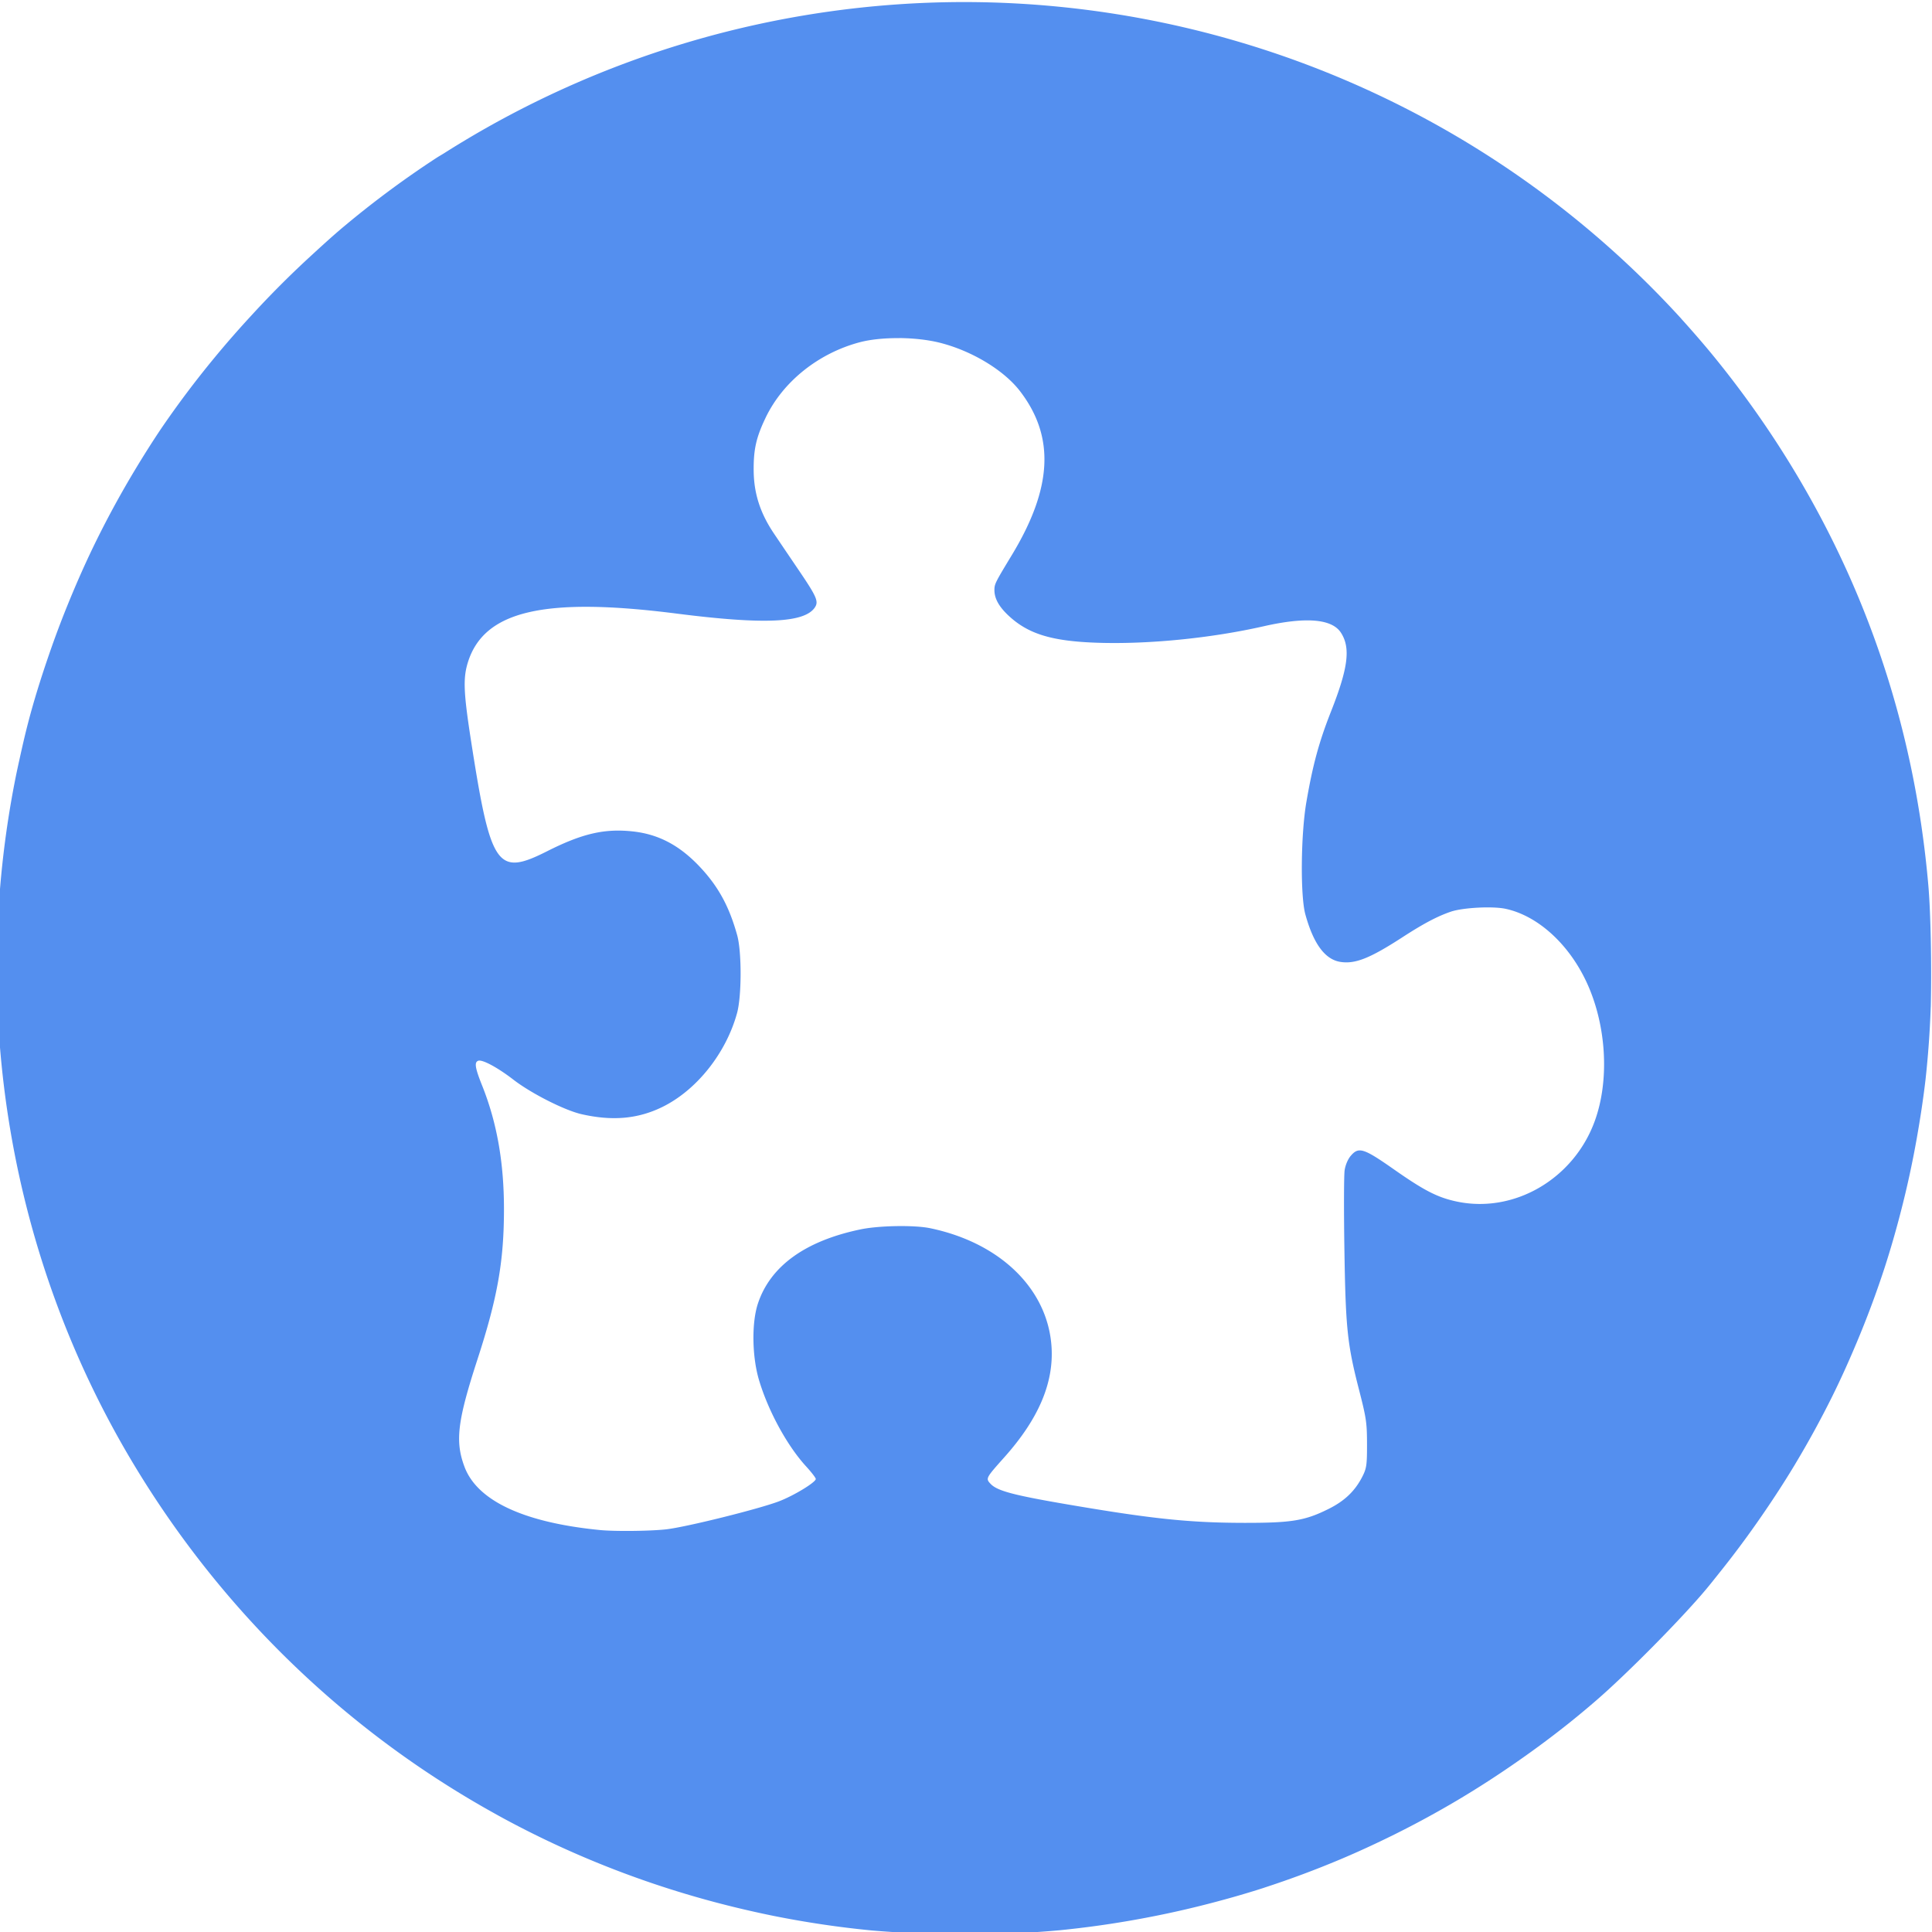 <?xml version="1.0" encoding="UTF-8" standalone="no"?>
<svg
   height="48"
   viewBox="0 0 48 48"
   width="48"
   version="1.1"
   id="svg6"
   sodipodi:docname="plugin.svg"
   inkscape:version="1.1.1 (3bf5ae0d25, 2021-09-20, custom)"
   xmlns:inkscape="http://www.inkscape.org/namespaces/inkscape"
   xmlns:sodipodi="http://sodipodi.sourceforge.net/DTD/sodipodi-0.dtd"
   xmlns="http://www.w3.org/2000/svg"
   xmlns:svg="http://www.w3.org/2000/svg">
  <defs
     id="defs10" />
  <sodipodi:namedview
     id="namedview8"
     pagecolor="#ffffff"
     bordercolor="#666666"
     borderopacity="1.0"
     inkscape:pageshadow="2"
     inkscape:pageopacity="0.0"
     inkscape:pagecheckerboard="0"
     showgrid="false"
     inkscape:zoom="8"
     inkscape:cx="-0.5625"
     inkscape:cy="35.875"
     inkscape:window-width="1920"
     inkscape:window-height="1015"
     inkscape:window-x="0"
     inkscape:window-y="0"
     inkscape:window-maximized="1"
     inkscape:current-layer="svg6" />
  <path
     d="M0 0h48v48H0z"
     fill="none"
     id="path2" />
  <g
     inkscape:groupmode="layer"
     id="layer1"
     inkscape:label="Layer 1" />
  <g
     inkscape:groupmode="layer"
     id="layer2"
     inkscape:label="Layer 2">
    <path
       id="path946"
       style="fill:#548fef;fill-opacity:1;stroke:none;stroke-width:451.607;paint-order:stroke fill markers"
       d="M 23.943,0.051 A 24.096,24.037 0 0 0 11.054,3.794 c -0.08,0.051 -0.142,0.084 -0.223,0.137 A 24.096,24.037 0 0 0 8.435,5.719 C 8.206,5.916 7.983,6.119 7.757,6.327 A 24.096,24.037 0 0 0 6.261,7.821 C 5.929,8.18 5.615,8.539 5.314,8.905 a 24.096,24.037 0 0 0 -1.33,1.773 c -0.215,0.322 -0.422,0.65 -0.623,0.984 a 24.096,24.037 0 0 0 -0.949,1.732 c -0.268,0.541 -0.512,1.093 -0.738,1.65 a 24.096,24.037 0 0 0 -0.453,1.209 c -0.197,0.571 -0.378,1.145 -0.527,1.721 -0.079,0.304 -0.148,0.61 -0.215,0.916 a 24.096,24.037 0 0 0 -0.08,0.371 c -1.185,5.873 -0.156,11.993 2.914,17.104 2.224,3.703 5.329,6.667 8.973,8.689 a 24.096,24.037 0 0 0 0.23,0.127 c 1.908,1.032 3.961,1.803 6.111,2.291 a 24.096,24.037 0 0 0 0.598,0.129 c 0.799,0.16 1.611,0.281 2.434,0.361 a 24.096,24.037 0 0 0 0.625,0.045 c 0.871,0.044 2.21,0.052 3.064,0.018 a 24.096,24.037 0 0 0 0.975,-0.068 c 0.681,-0.068 1.356,-0.164 2.021,-0.287 A 24.096,24.037 0 0 0 29.839,47.346 c 0.53,-0.133 1.055,-0.28 1.572,-0.447 0.003,-0.001 0.006,-0.003 0.01,-0.004 a 24.096,24.037 0 0 0 1.867,-0.695 c 0.457,-0.192 0.907,-0.401 1.352,-0.621 a 24.096,24.037 0 0 0 1.576,-0.857 c 0.518,-0.308 1.026,-0.637 1.521,-0.984 a 24.096,24.037 0 0 0 1.242,-0.926 c 0.228,-0.183 0.452,-0.369 0.674,-0.561 0.773,-0.667 2.14,-2.052 2.744,-2.777 0.116,-0.139 0.227,-0.281 0.34,-0.422 a 24.096,24.037 0 0 0 0.91,-1.215 c 0.329,-0.469 0.643,-0.946 0.936,-1.432 0.008,-0.013 0.016,-0.026 0.023,-0.039 a 24.096,24.037 0 0 0 0.908,-1.658 c 0.22,-0.443 0.422,-0.893 0.613,-1.348 a 24.096,24.037 0 0 0 0.691,-1.85 c 0.149,-0.459 0.283,-0.924 0.404,-1.393 a 24.096,24.037 0 0 0 0.398,-1.826 c 0.087,-0.491 0.163,-0.985 0.221,-1.484 a 24.096,24.037 0 0 0 0,-0.002 24.096,24.037 0 0 0 0.127,-1.771 c 3.25e-4,-0.013 0.002,-0.022 0.002,-0.035 0.023,-1.001 -6.24e-4,-2.313 -0.062,-3.016 C 47.555,17.954 46.274,14.247 44.076,10.897 43.612,10.191 43.114,9.512 42.586,8.864 42.323,8.542 42.052,8.231 41.775,7.924 a 24.096,24.037 0 0 0 -0.006,-0.008 A 24.096,24.037 0 0 0 23.943,0.051 Z M 22.345,8.399 c 0.36,0.004 0.728,0.044 1.031,0.123 0.788,0.205 1.571,0.682 1.965,1.195 0.872,1.135 0.807,2.408 -0.205,4.078 -0.414,0.683 -0.429,0.716 -0.43,0.863 -4.68e-4,0.211 0.111,0.413 0.355,0.641 0.489,0.455 1.077,0.633 2.207,0.67 1.261,0.042 2.821,-0.113 4.129,-0.41 1.05,-0.238 1.695,-0.184 1.918,0.16 0.244,0.376 0.181,0.876 -0.246,1.957 -0.297,0.752 -0.454,1.327 -0.613,2.254 -0.138,0.805 -0.152,2.327 -0.025,2.787 0.202,0.734 0.49,1.124 0.875,1.182 0.366,0.055 0.732,-0.091 1.537,-0.613 0.52,-0.337 0.862,-0.519 1.201,-0.635 0.298,-0.102 1.039,-0.141 1.361,-0.072 0.799,0.171 1.573,0.873 2.016,1.83 0.492,1.064 0.571,2.428 0.199,3.447 -0.524,1.437 -2.002,2.298 -3.428,1.996 -0.472,-0.1 -0.802,-0.268 -1.549,-0.791 -0.77,-0.54 -0.888,-0.577 -1.088,-0.34 -0.068,0.081 -0.13,0.228 -0.148,0.354 -0.018,0.119 -0.021,0.995 -0.006,1.949 0.031,1.98 0.071,2.367 0.365,3.51 0.179,0.697 0.196,0.814 0.197,1.34 9.19e-4,0.514 -0.011,0.601 -0.107,0.795 -0.182,0.365 -0.44,0.616 -0.84,0.816 -0.594,0.297 -0.92,0.351 -2.1,0.35 -1.373,-0.002 -2.304,-0.1 -4.434,-0.465 -1.308,-0.224 -1.71,-0.332 -1.871,-0.504 -0.127,-0.135 -0.121,-0.142 0.348,-0.668 0.843,-0.946 1.224,-1.838 1.166,-2.736 -0.092,-1.432 -1.269,-2.584 -3.014,-2.947 -0.393,-0.082 -1.264,-0.067 -1.723,0.027 -1.379,0.285 -2.251,0.914 -2.559,1.848 -0.157,0.478 -0.145,1.31 0.027,1.893 0.228,0.768 0.7,1.636 1.174,2.152 0.131,0.143 0.238,0.283 0.238,0.309 0,0.083 -0.542,0.413 -0.912,0.555 -0.499,0.191 -2.304,0.64 -2.805,0.697 -0.387,0.044 -1.271,0.054 -1.641,0.018 -1.893,-0.185 -3.052,-0.726 -3.369,-1.57 -0.238,-0.633 -0.178,-1.134 0.322,-2.672 0.499,-1.534 0.658,-2.441 0.658,-3.734 -2.34e-4,-1.161 -0.176,-2.152 -0.545,-3.074 -0.173,-0.432 -0.194,-0.572 -0.096,-0.609 0.102,-0.039 0.484,0.167 0.883,0.475 0.441,0.339 1.268,0.757 1.686,0.852 0.761,0.173 1.392,0.119 1.996,-0.174 0.858,-0.416 1.592,-1.337 1.867,-2.338 0.116,-0.422 0.118,-1.519 0.004,-1.932 -0.196,-0.708 -0.463,-1.202 -0.912,-1.684 -0.51,-0.547 -1.038,-0.829 -1.688,-0.898 -0.699,-0.075 -1.253,0.054 -2.121,0.492 -1.249,0.63 -1.403,0.405 -1.895,-2.762 -0.183,-1.18 -0.197,-1.538 -0.076,-1.928 0.4,-1.284 1.895,-1.633 5.191,-1.213 2.174,0.277 3.178,0.231 3.432,-0.156 0.097,-0.148 0.041,-0.271 -0.42,-0.949 -0.198,-0.292 -0.468,-0.691 -0.6,-0.887 -0.338,-0.502 -0.497,-0.992 -0.502,-1.559 -0.005,-0.529 0.063,-0.828 0.297,-1.316 0.427,-0.893 1.307,-1.599 2.332,-1.873 0.274,-0.073 0.627,-0.107 0.986,-0.104 z" />
  </g>
</svg>
